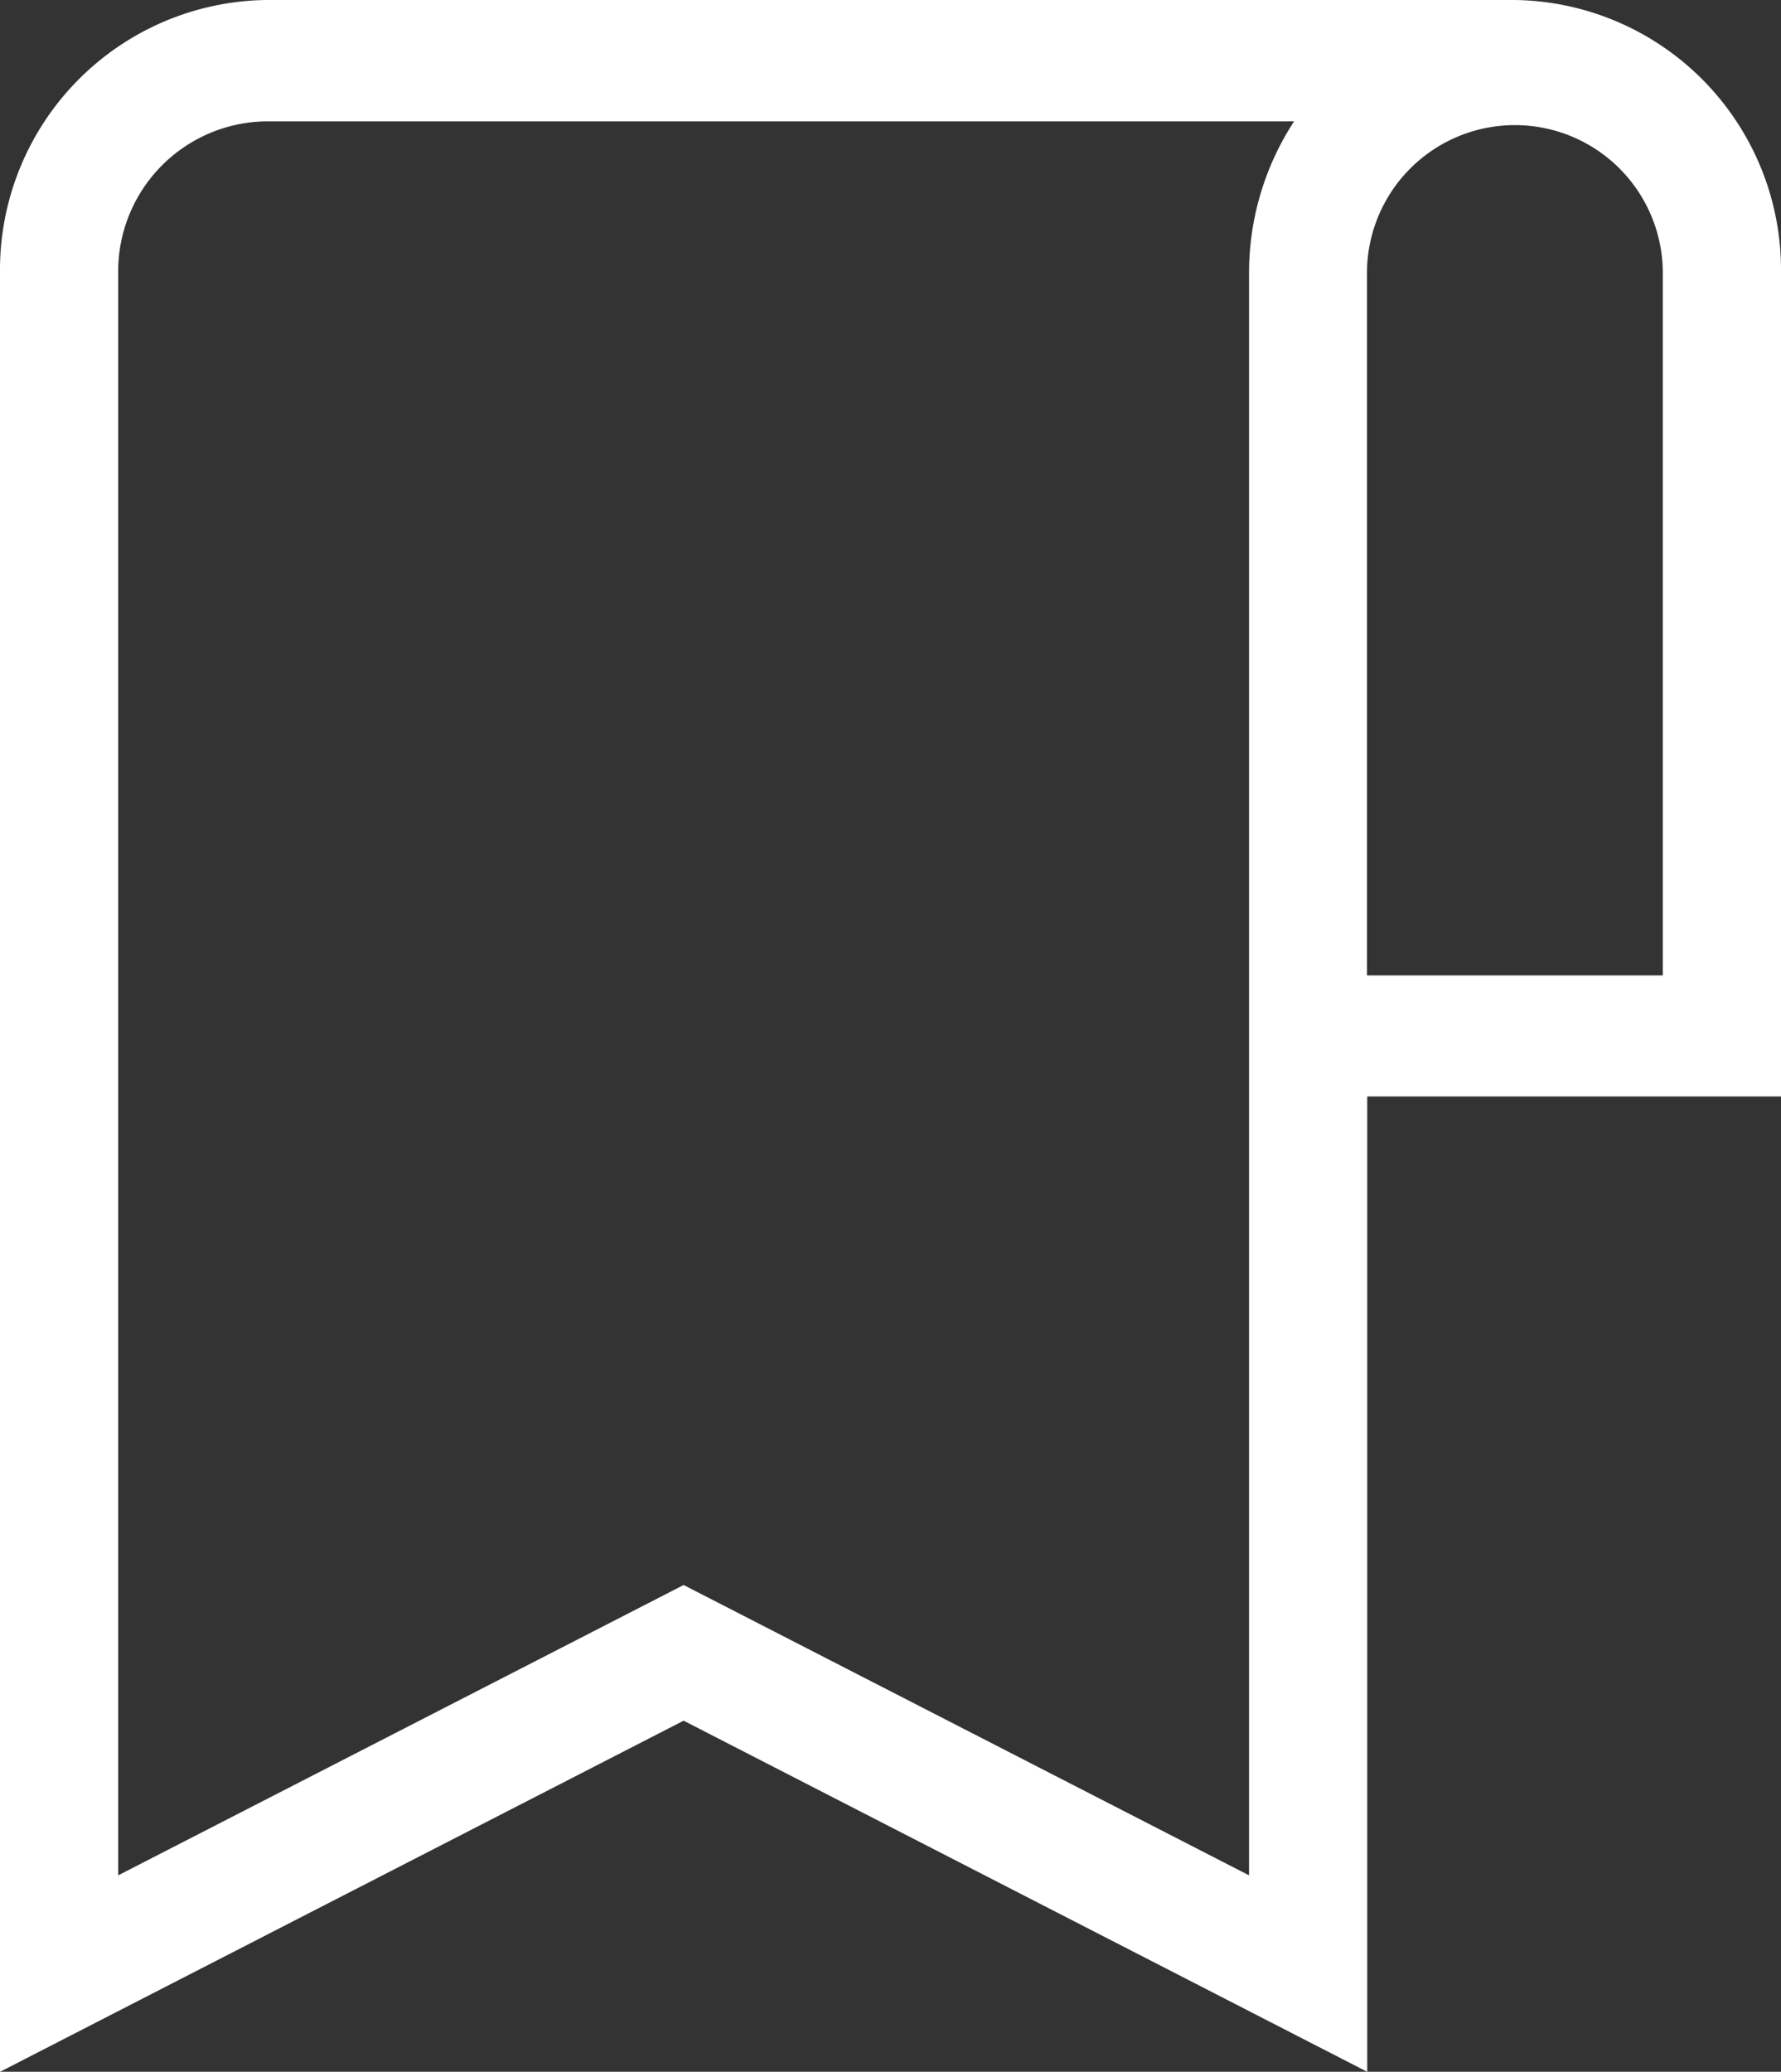 <svg id="bookmark-white" xmlns="http://www.w3.org/2000/svg" width="26.49" height="30.799" viewBox="0 0 26.49 30.799">
  <rect x="0" y="0" width="26.49" height="30.799" fill="#333333" stroke="none"/>
  <path id="Path_542" data-name="Path 542" d="M52.534,0H33.956A4.014,4.014,0,0,0,30,4.06V30.8L40.168,25.58,50.336,30.8V16.3H56.49V4.06A4.014,4.014,0,0,0,52.534,0ZM48.578,4.06V27.879l-8.41-4.316-8.41,4.316V4.06a2.23,2.23,0,0,1,2.2-2.256h15.29A4.113,4.113,0,0,0,48.578,4.06ZM54.732,14.5h-4.4V4.06a2.2,2.2,0,1,1,4.4,0Z" transform="translate(-30)" fill="#fff"/>
</svg>
